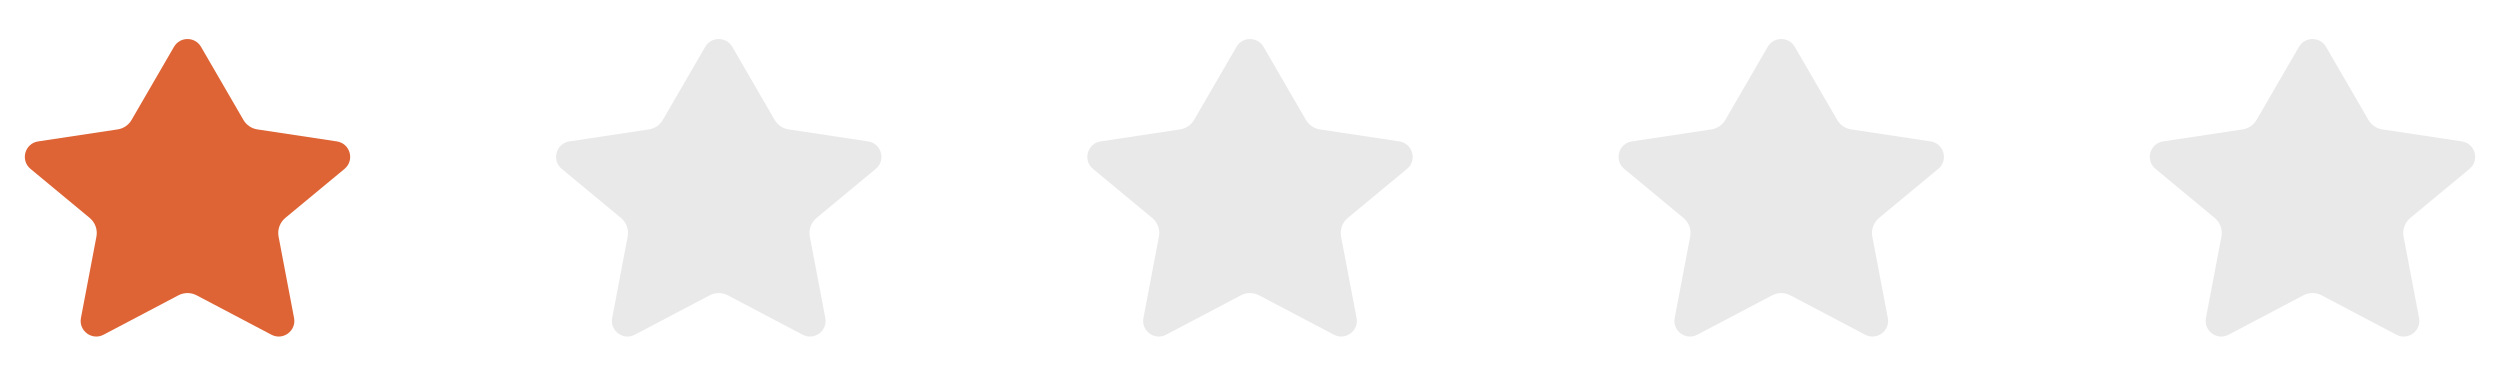 <svg width="160" height="24" viewBox="0 0 160 24" fill="none" xmlns="http://www.w3.org/2000/svg">
<path d="M12.865 2.996C12.48 2.332 11.521 2.332 11.135 2.996L8.421 7.674C8.231 8.002 7.902 8.226 7.527 8.282L2.44 9.05C1.586 9.179 1.286 10.258 1.952 10.809L5.741 13.948C6.091 14.239 6.256 14.697 6.171 15.145L5.18 20.35C5.023 21.173 5.887 21.812 6.628 21.422L11.418 18.9C11.782 18.708 12.218 18.708 12.582 18.9L17.372 21.422C18.113 21.812 18.977 21.173 18.82 20.35L17.829 15.145C17.744 14.697 17.909 14.239 18.259 13.948L22.049 10.809C22.714 10.258 22.414 9.179 21.56 9.05L16.474 8.282C16.099 8.226 15.769 8.002 15.579 7.674L12.865 2.996Z" fill="#DF6435"/>
<path d="M46.865 2.996C46.48 2.332 45.52 2.332 45.135 2.996L42.421 7.674C42.231 8.002 41.902 8.226 41.527 8.282L36.44 9.05C35.586 9.179 35.286 10.258 35.952 10.809L39.741 13.948C40.092 14.239 40.256 14.697 40.171 15.145L39.18 20.35C39.023 21.173 39.887 21.812 40.628 21.422L45.418 18.9C45.782 18.708 46.218 18.708 46.582 18.9L51.372 21.422C52.113 21.812 52.977 21.173 52.82 20.35L51.829 15.145C51.744 14.697 51.909 14.239 52.259 13.948L56.048 10.809C56.714 10.258 56.414 9.179 55.56 9.05L50.474 8.282C50.099 8.226 49.769 8.002 49.579 7.674L46.865 2.996Z" fill="#E9E9E9"/>
<path d="M114.865 2.996C114.48 2.332 113.521 2.332 113.135 2.996L110.421 7.674C110.231 8.002 109.902 8.226 109.527 8.282L104.44 9.05C103.586 9.179 103.286 10.258 103.952 10.809L107.741 13.948C108.091 14.239 108.256 14.697 108.171 15.145L107.18 20.35C107.023 21.173 107.887 21.812 108.628 21.422L113.418 18.9C113.782 18.708 114.218 18.708 114.582 18.9L119.372 21.422C120.113 21.812 120.977 21.173 120.82 20.35L119.829 15.145C119.744 14.697 119.909 14.239 120.259 13.948L124.048 10.809C124.714 10.258 124.414 9.179 123.56 9.05L118.474 8.282C118.098 8.226 117.769 8.002 117.579 7.674L114.865 2.996Z" fill="#E9E9E9"/>
<path d="M80.865 2.996C80.48 2.332 79.52 2.332 79.135 2.996L76.421 7.674C76.231 8.002 75.902 8.226 75.527 8.282L70.44 9.05C69.586 9.179 69.286 10.258 69.952 10.809L73.741 13.948C74.091 14.239 74.256 14.697 74.171 15.145L73.18 20.35C73.023 21.173 73.887 21.812 74.628 21.422L79.418 18.9C79.782 18.708 80.218 18.708 80.582 18.9L85.372 21.422C86.113 21.812 86.977 21.173 86.82 20.35L85.829 15.145C85.744 14.697 85.909 14.239 86.259 13.948L90.049 10.809C90.714 10.258 90.414 9.179 89.56 9.05L84.474 8.282C84.099 8.226 83.769 8.002 83.579 7.674L80.865 2.996Z" fill="#E9E9E9"/>
<path d="M148.865 2.996C148.48 2.332 147.521 2.332 147.135 2.996L144.421 7.674C144.231 8.002 143.902 8.226 143.527 8.282L138.44 9.05C137.586 9.179 137.286 10.258 137.952 10.809L141.741 13.948C142.091 14.239 142.256 14.697 142.171 15.145L141.18 20.35C141.023 21.173 141.887 21.812 142.628 21.422L147.418 18.9C147.782 18.708 148.218 18.708 148.582 18.9L153.372 21.422C154.113 21.812 154.977 21.173 154.82 20.35L153.829 15.145C153.744 14.697 153.909 14.239 154.259 13.948L158.048 10.809C158.714 10.258 158.414 9.179 157.56 9.05L152.474 8.282C152.098 8.226 151.769 8.002 151.579 7.674L148.865 2.996Z" fill="#E9E9E9"/>
</svg>
